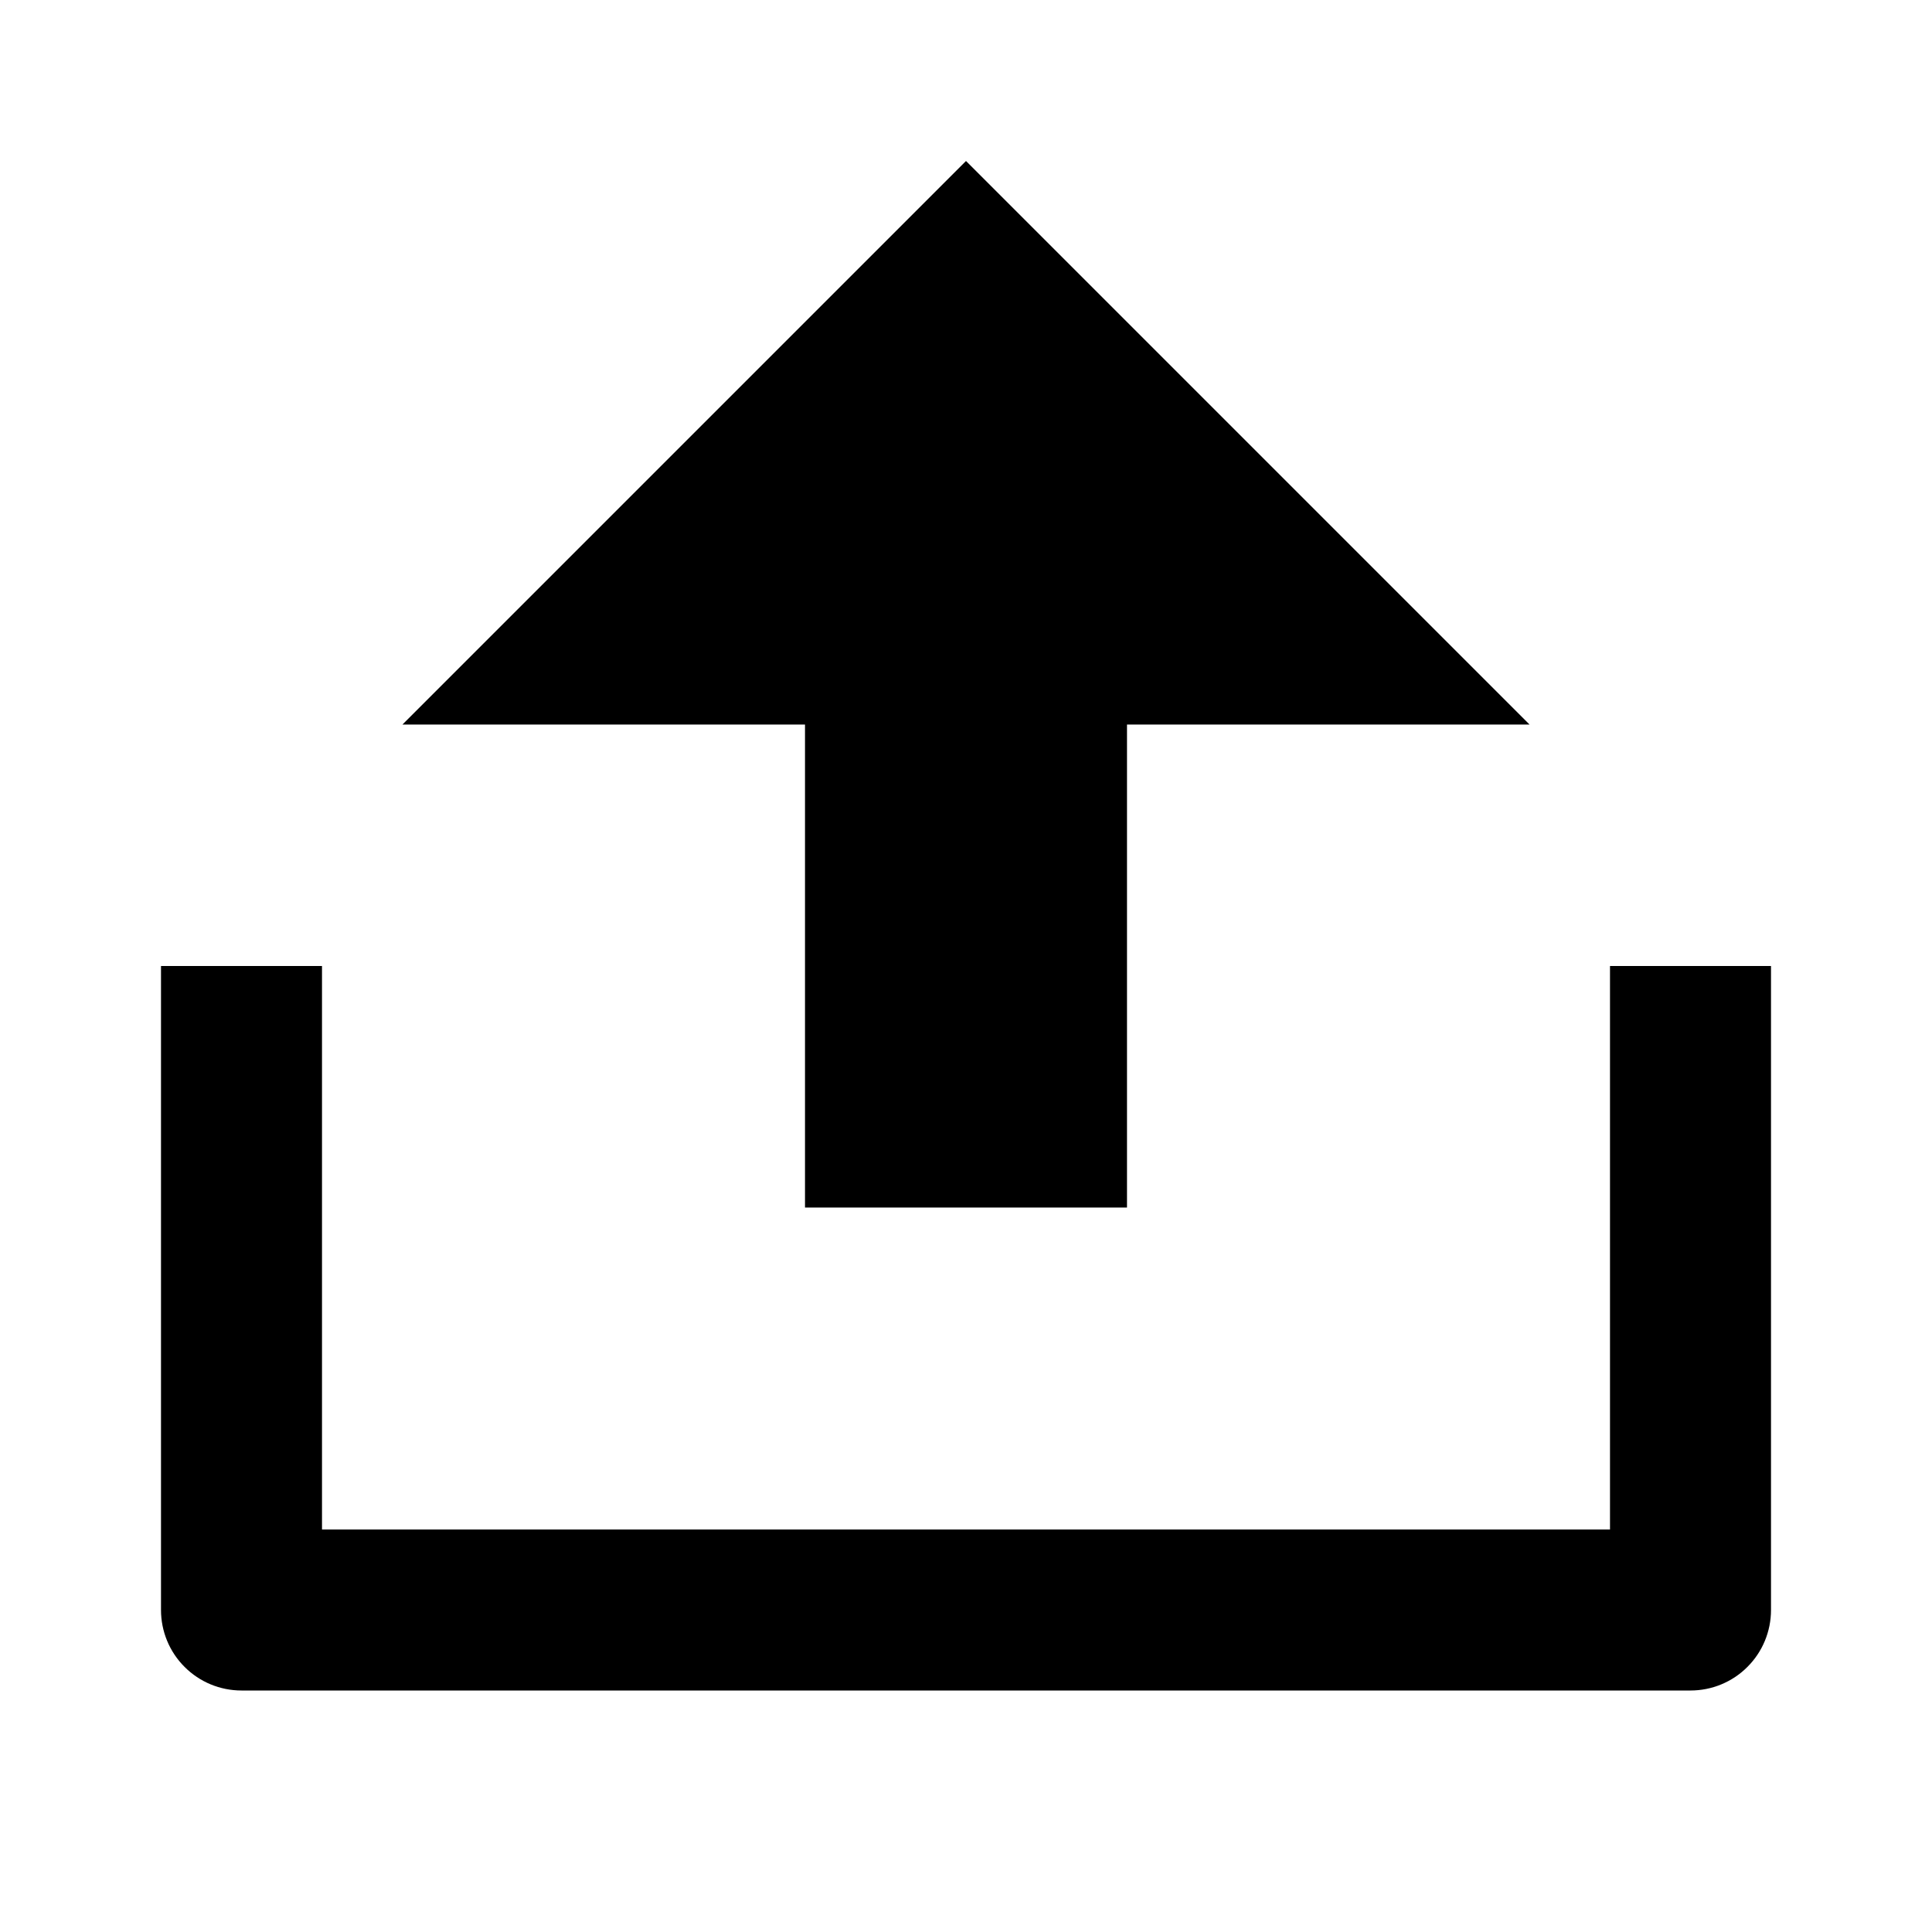 <svg width="24" height="24" viewBox="0 0 24 24"  xmlns="http://www.w3.org/2000/svg">
<g id="upload-2-fill" clip-path="url(#clip0_8_8271)">
<g id="Group">
<path id="Vector" d="M4 19H20V12H22V20C22 20.265 21.895 20.52 21.707 20.707C21.52 20.895 21.265 21 21 21H3C2.735 21 2.48 20.895 2.293 20.707C2.105 20.52 2 20.265 2 20V12H4V19ZM14 9V15H10V9H5L12 2L19 9H14Z" />
</g>
</g>
<defs>
<clipPath id="clip0_8_8271">
<rect width="24" height="24" fill="white"/>
</clipPath>
</defs>
</svg>
